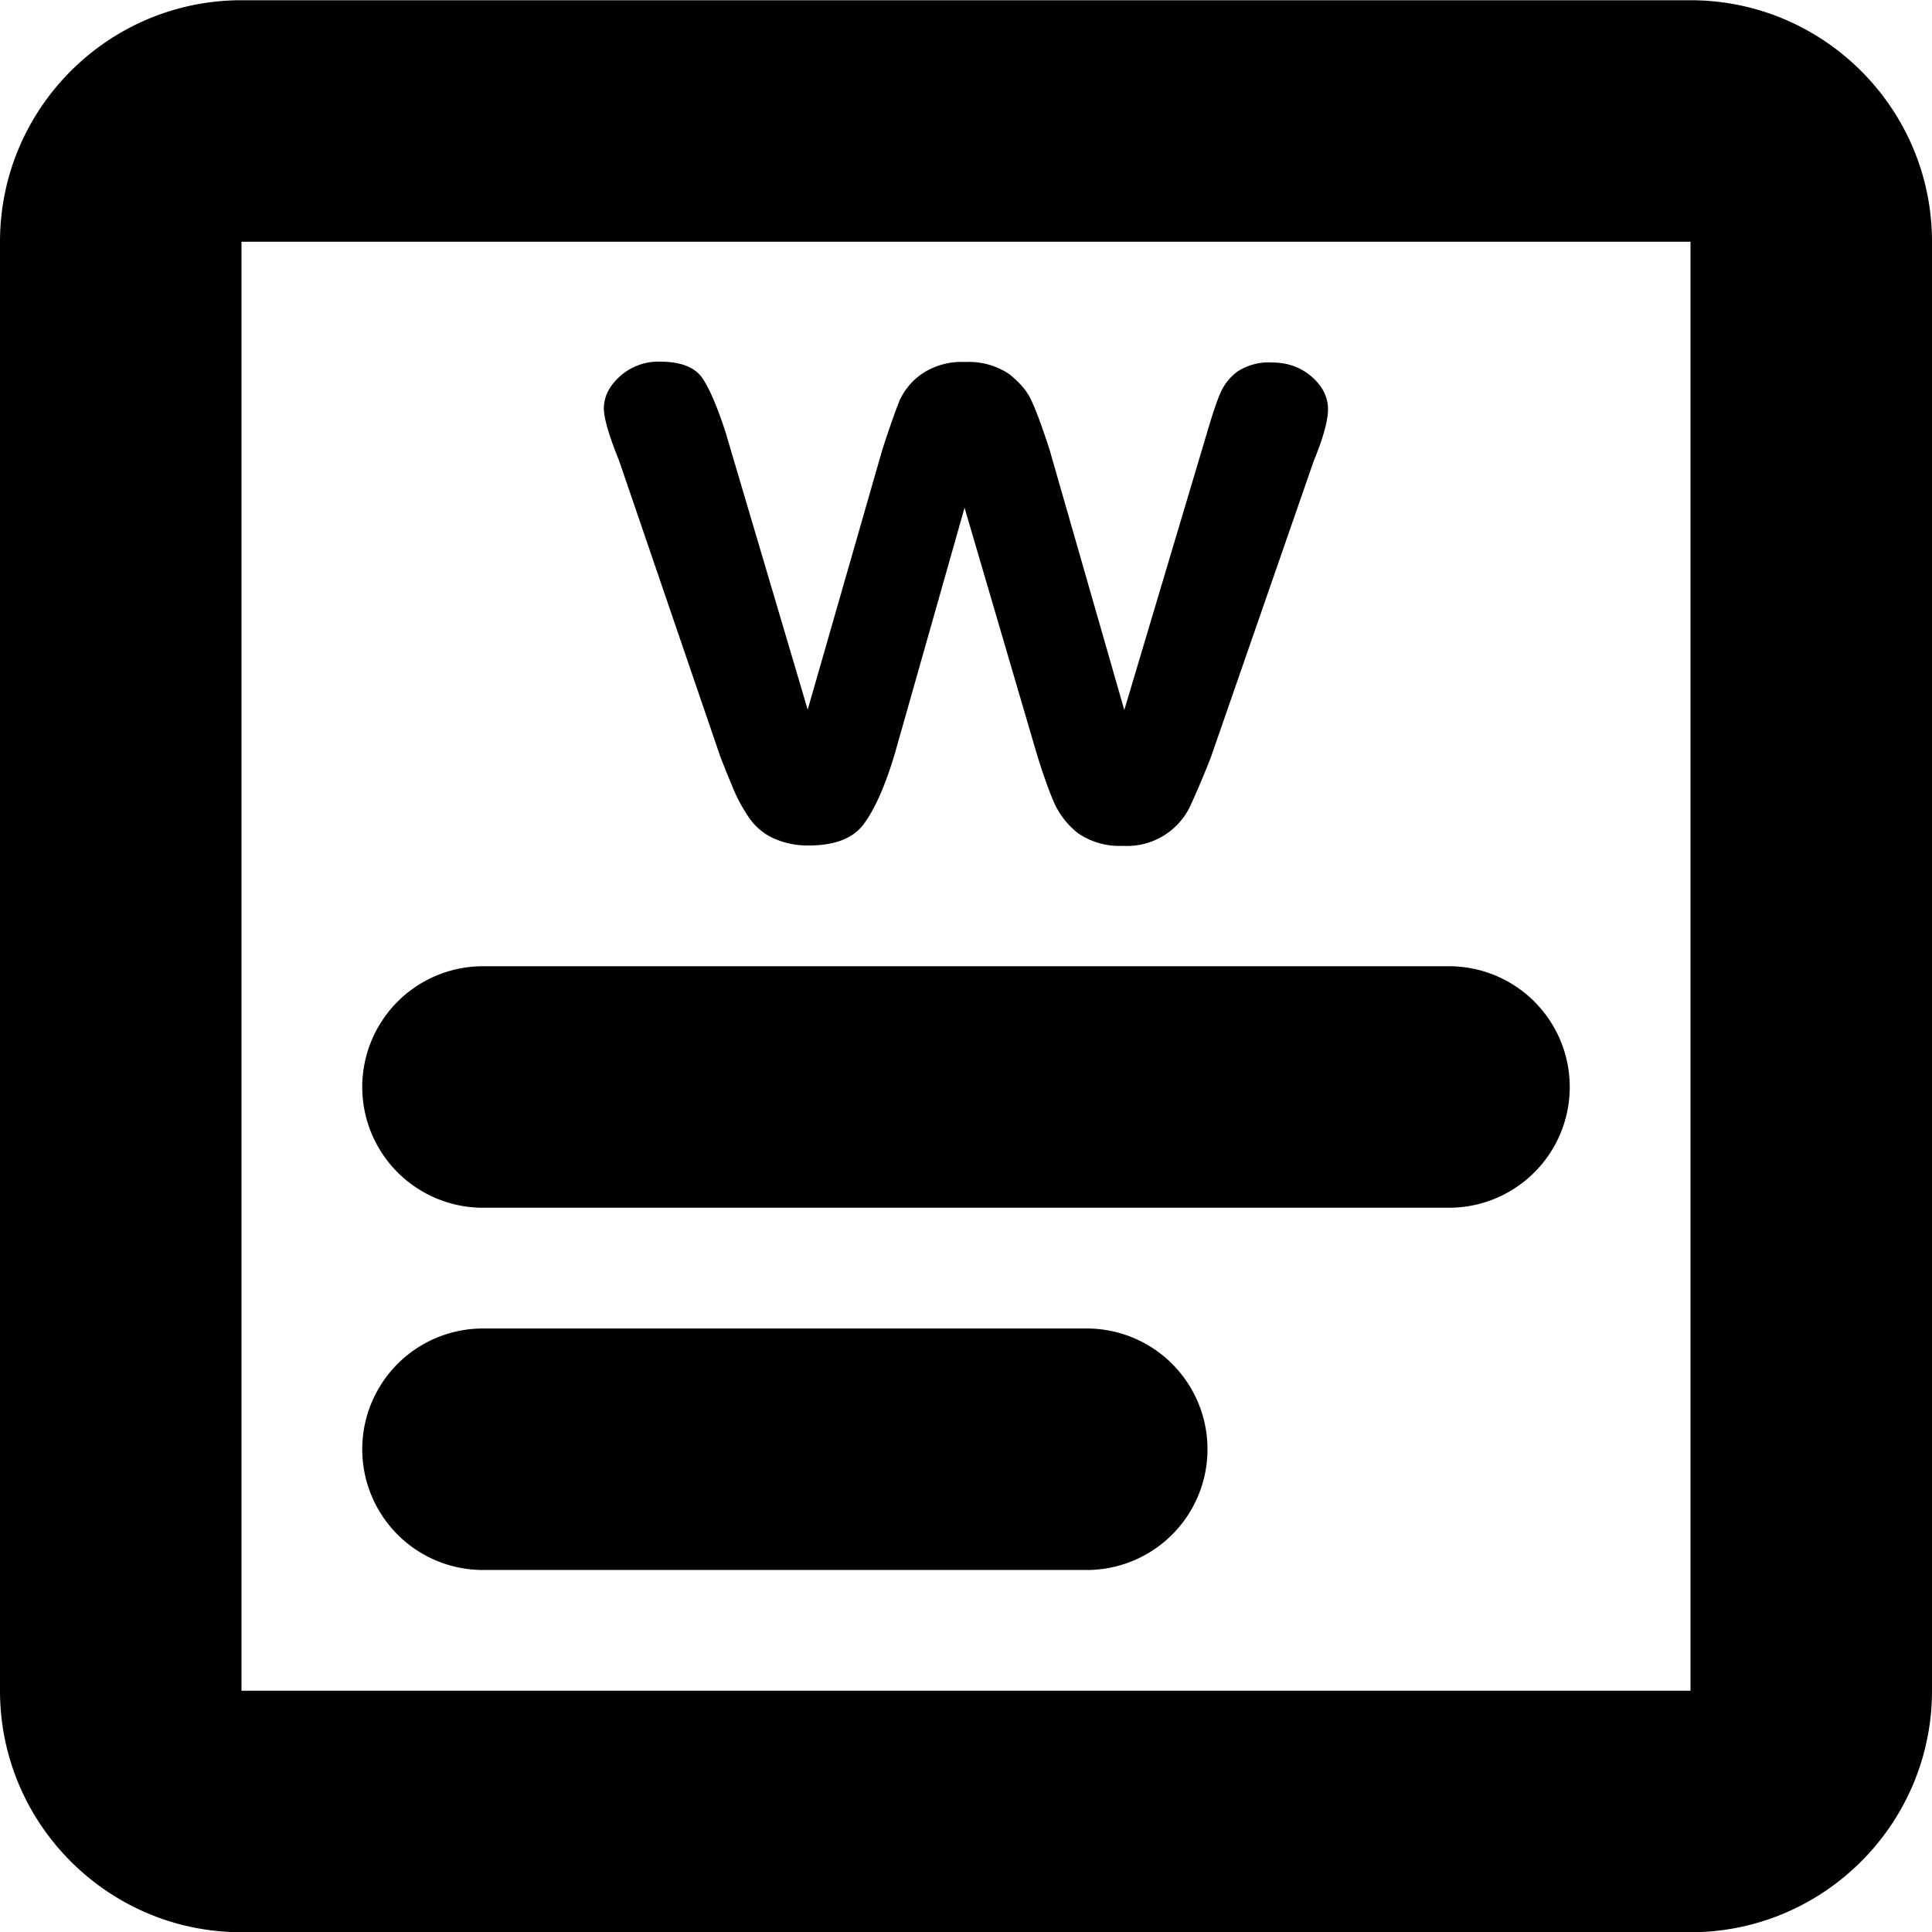 <!--
* SPDX-FileCopyrightText: © 2022 Liferay, Inc. <https://liferay.com>
* SPDX-FileCopyrightText: © 2022 Contributors to the project Clay <https://github.com/liferay/clay/graphs/contributors>
*
* SPDX-License-Identifier: BSD-3-Clause
-->
<svg viewBox="0 0 16 16" xmlns="http://www.w3.org/2000/svg"><path class="lexicon-icon-outline" fill-rule="evenodd" clip-rule="evenodd" d="M14 .002H2c-1.104 0-2 .897-2 2v12c0 1.103.896 2 2 2h12c1.103 0 2-.897 2-2v-12c0-1.103-.897-2-2-2Zm0 14H2v-12h12v12Zm-10-6h8a1 1 0 1 1 0 2H4a1 1 0 1 1 0-2Zm5 3H4a1 1 0 1 0 0 2h5a1 1 0 1 0 0-2ZM6.017 6.397l-.05-.126-.84-2.456c-.085-.21-.126-.354-.126-.432 0-.1.047-.19.135-.268a.474.474 0 0 1 .328-.12c.172 0 .287.045.35.132.06.088.125.238.193.447l.682 2.303.619-2.156c.065-.2.115-.34.146-.413a.546.546 0 0 1 .178-.21.587.587 0 0 1 .36-.1.6.6 0 0 1 .366.1c.087.07.15.142.184.22.037.078.087.212.15.406l.619 2.156.687-2.303c.044-.15.081-.26.11-.325a.44.44 0 0 1 .14-.175.475.475 0 0 1 .287-.075c.125 0 .235.038.326.116.09.078.137.168.137.272 0 .093-.04.237-.119.43l-.852 2.454a8.04 8.04 0 0 1-.172.406.58.58 0 0 1-.557.325.605.605 0 0 1-.372-.106.67.67 0 0 1-.2-.26c-.043-.1-.09-.234-.14-.396l-.598-2.038-.578 2.038c-.075.25-.156.44-.247.568-.087.129-.243.191-.468.191a.685.685 0 0 1-.29-.06.496.496 0 0 1-.2-.168 1.338 1.338 0 0 1-.141-.263l-.047-.114Z"/></svg>